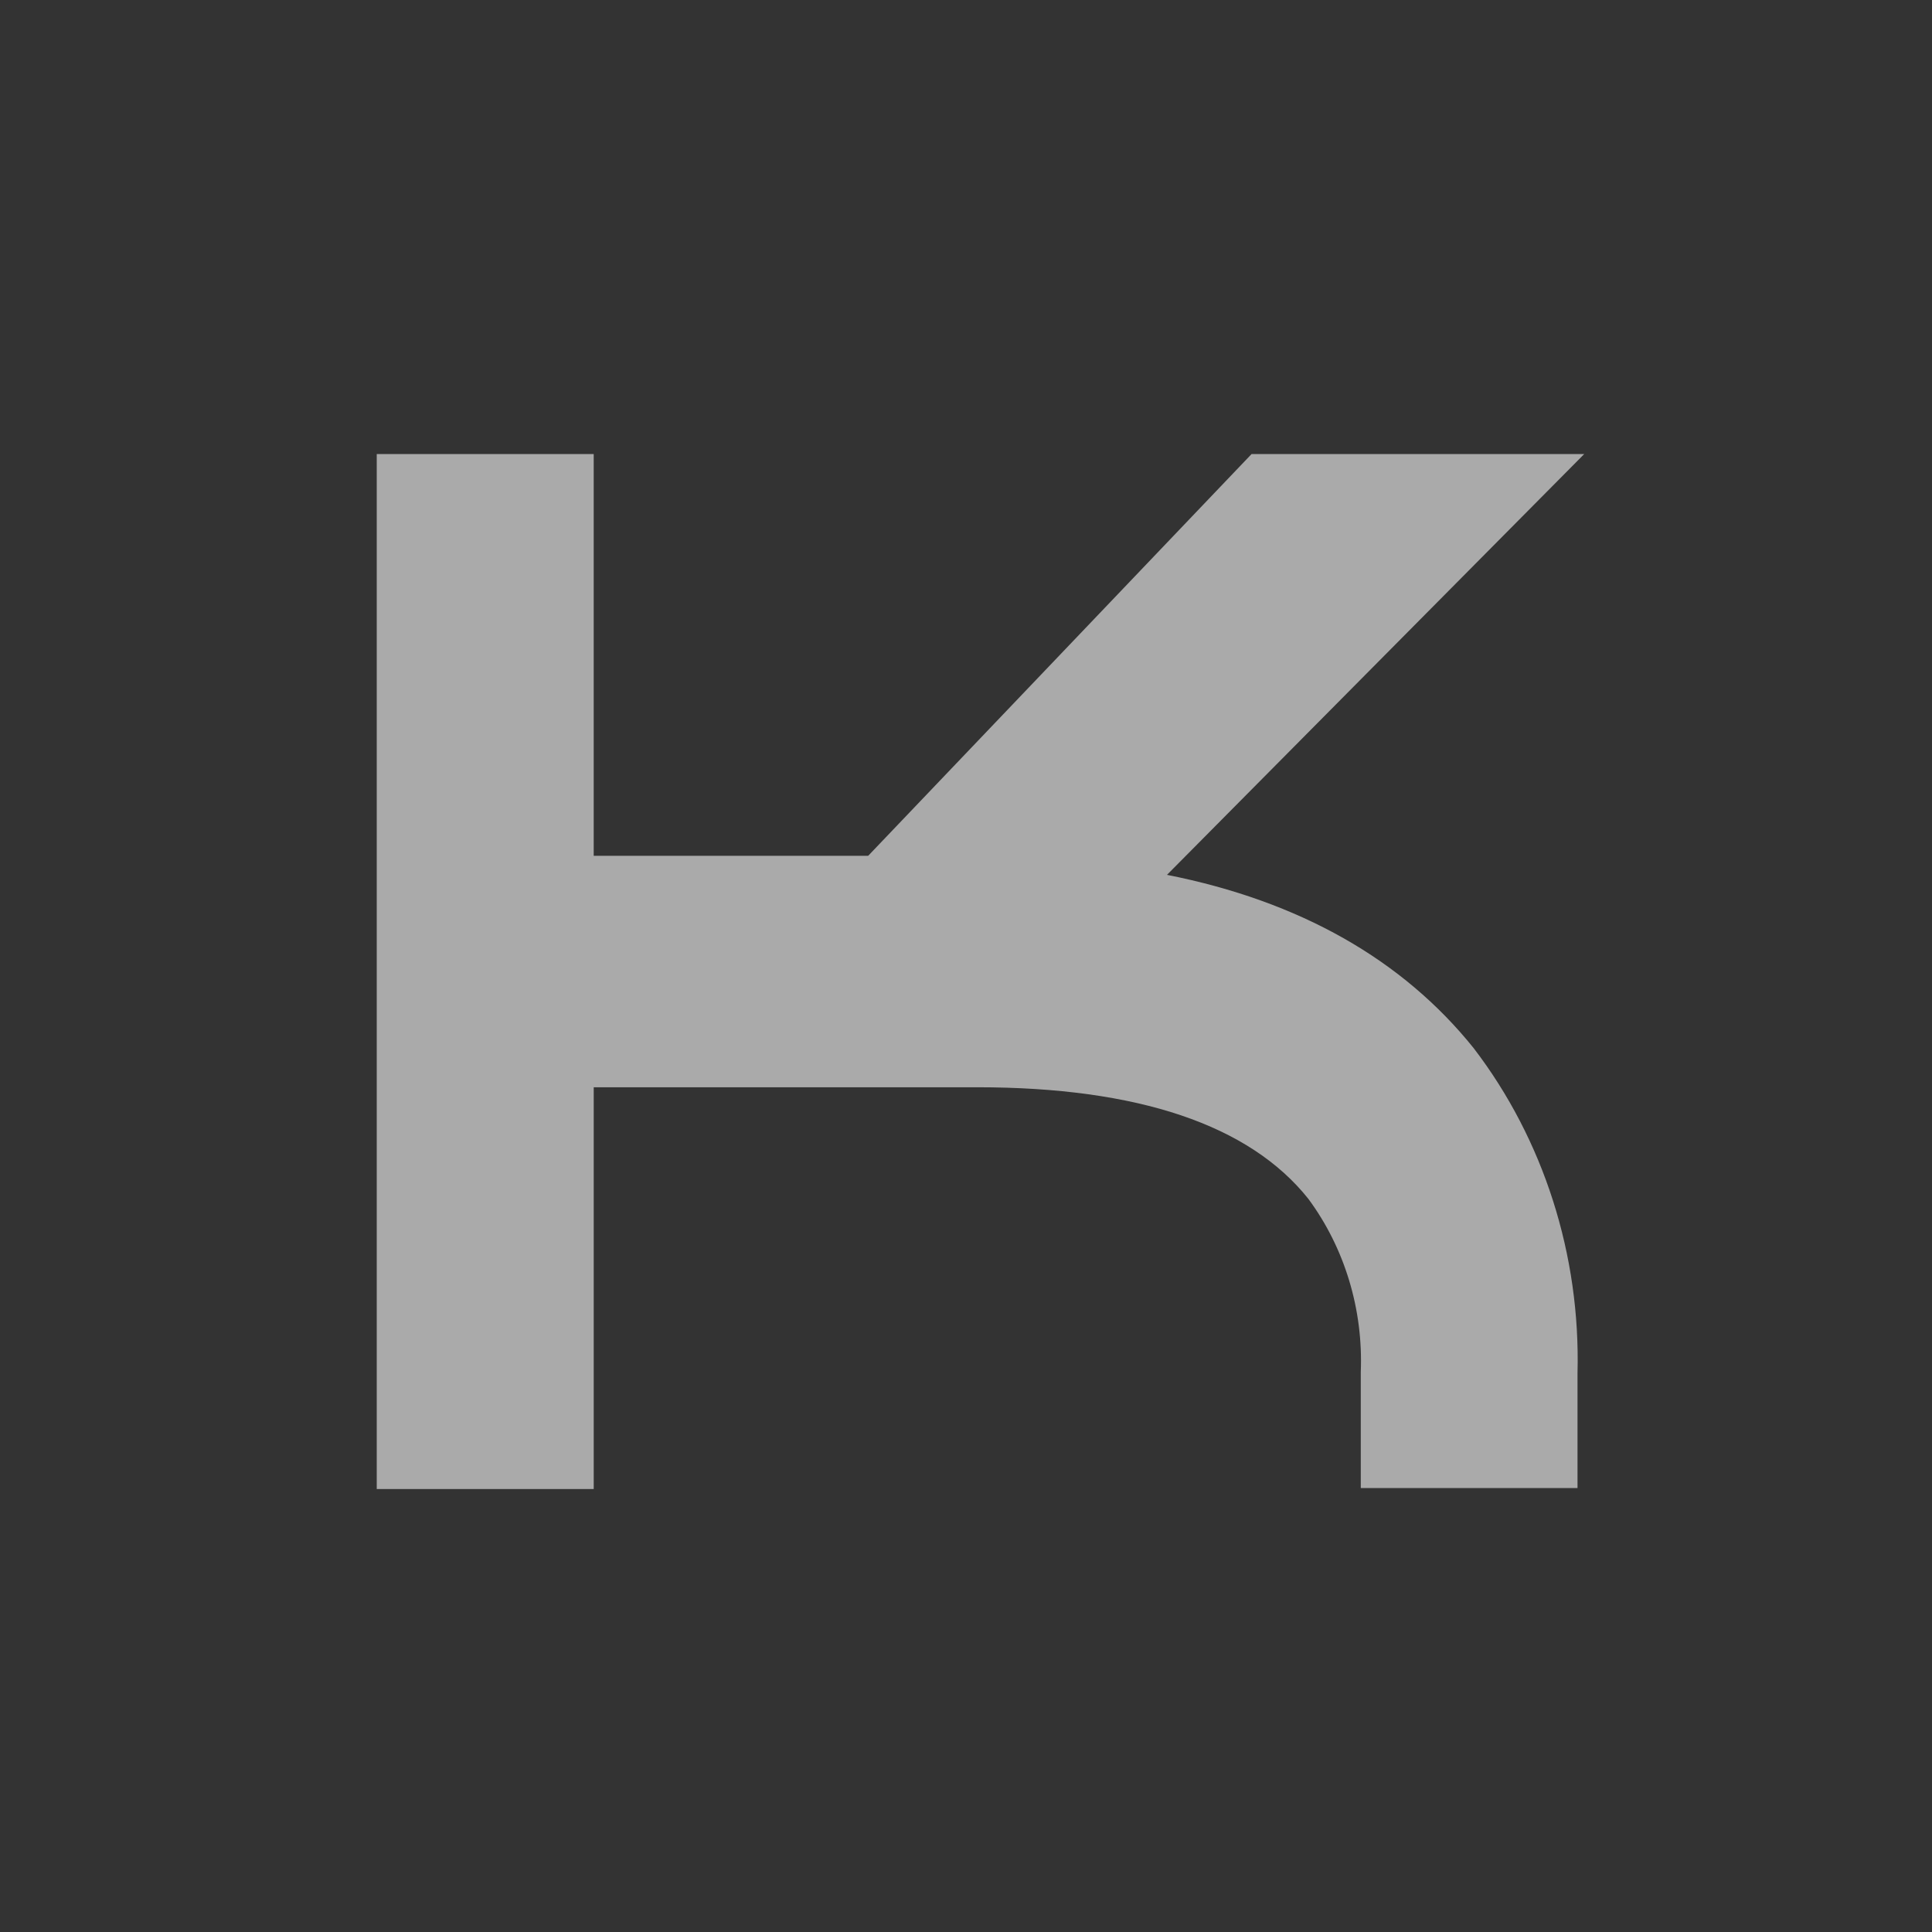 <svg width="200" height="200" xmlns="http://www.w3.org/2000/svg">
    <g fill="none" fill-rule="evenodd">
        <path fill="#333" d="M0 0h200v200H0z"/>
        <path d="M120.806 90.564L164 47h-34.436l-39.69 41.591H61.46V47H39v107.143h22.461v-41.591h39.691c16.654 0 28.196 3.895 34.292 11.557 3.762 5.092 5.687 11.458 5.423 17.938v11.993h22.437v-11.89c.316-12.23-3.5-24.174-10.75-33.647-7.344-9.149-17.998-15.222-31.748-17.939z"
              fill="#AAA" fill-rule="nonzero"/>
    </g>
</svg>
